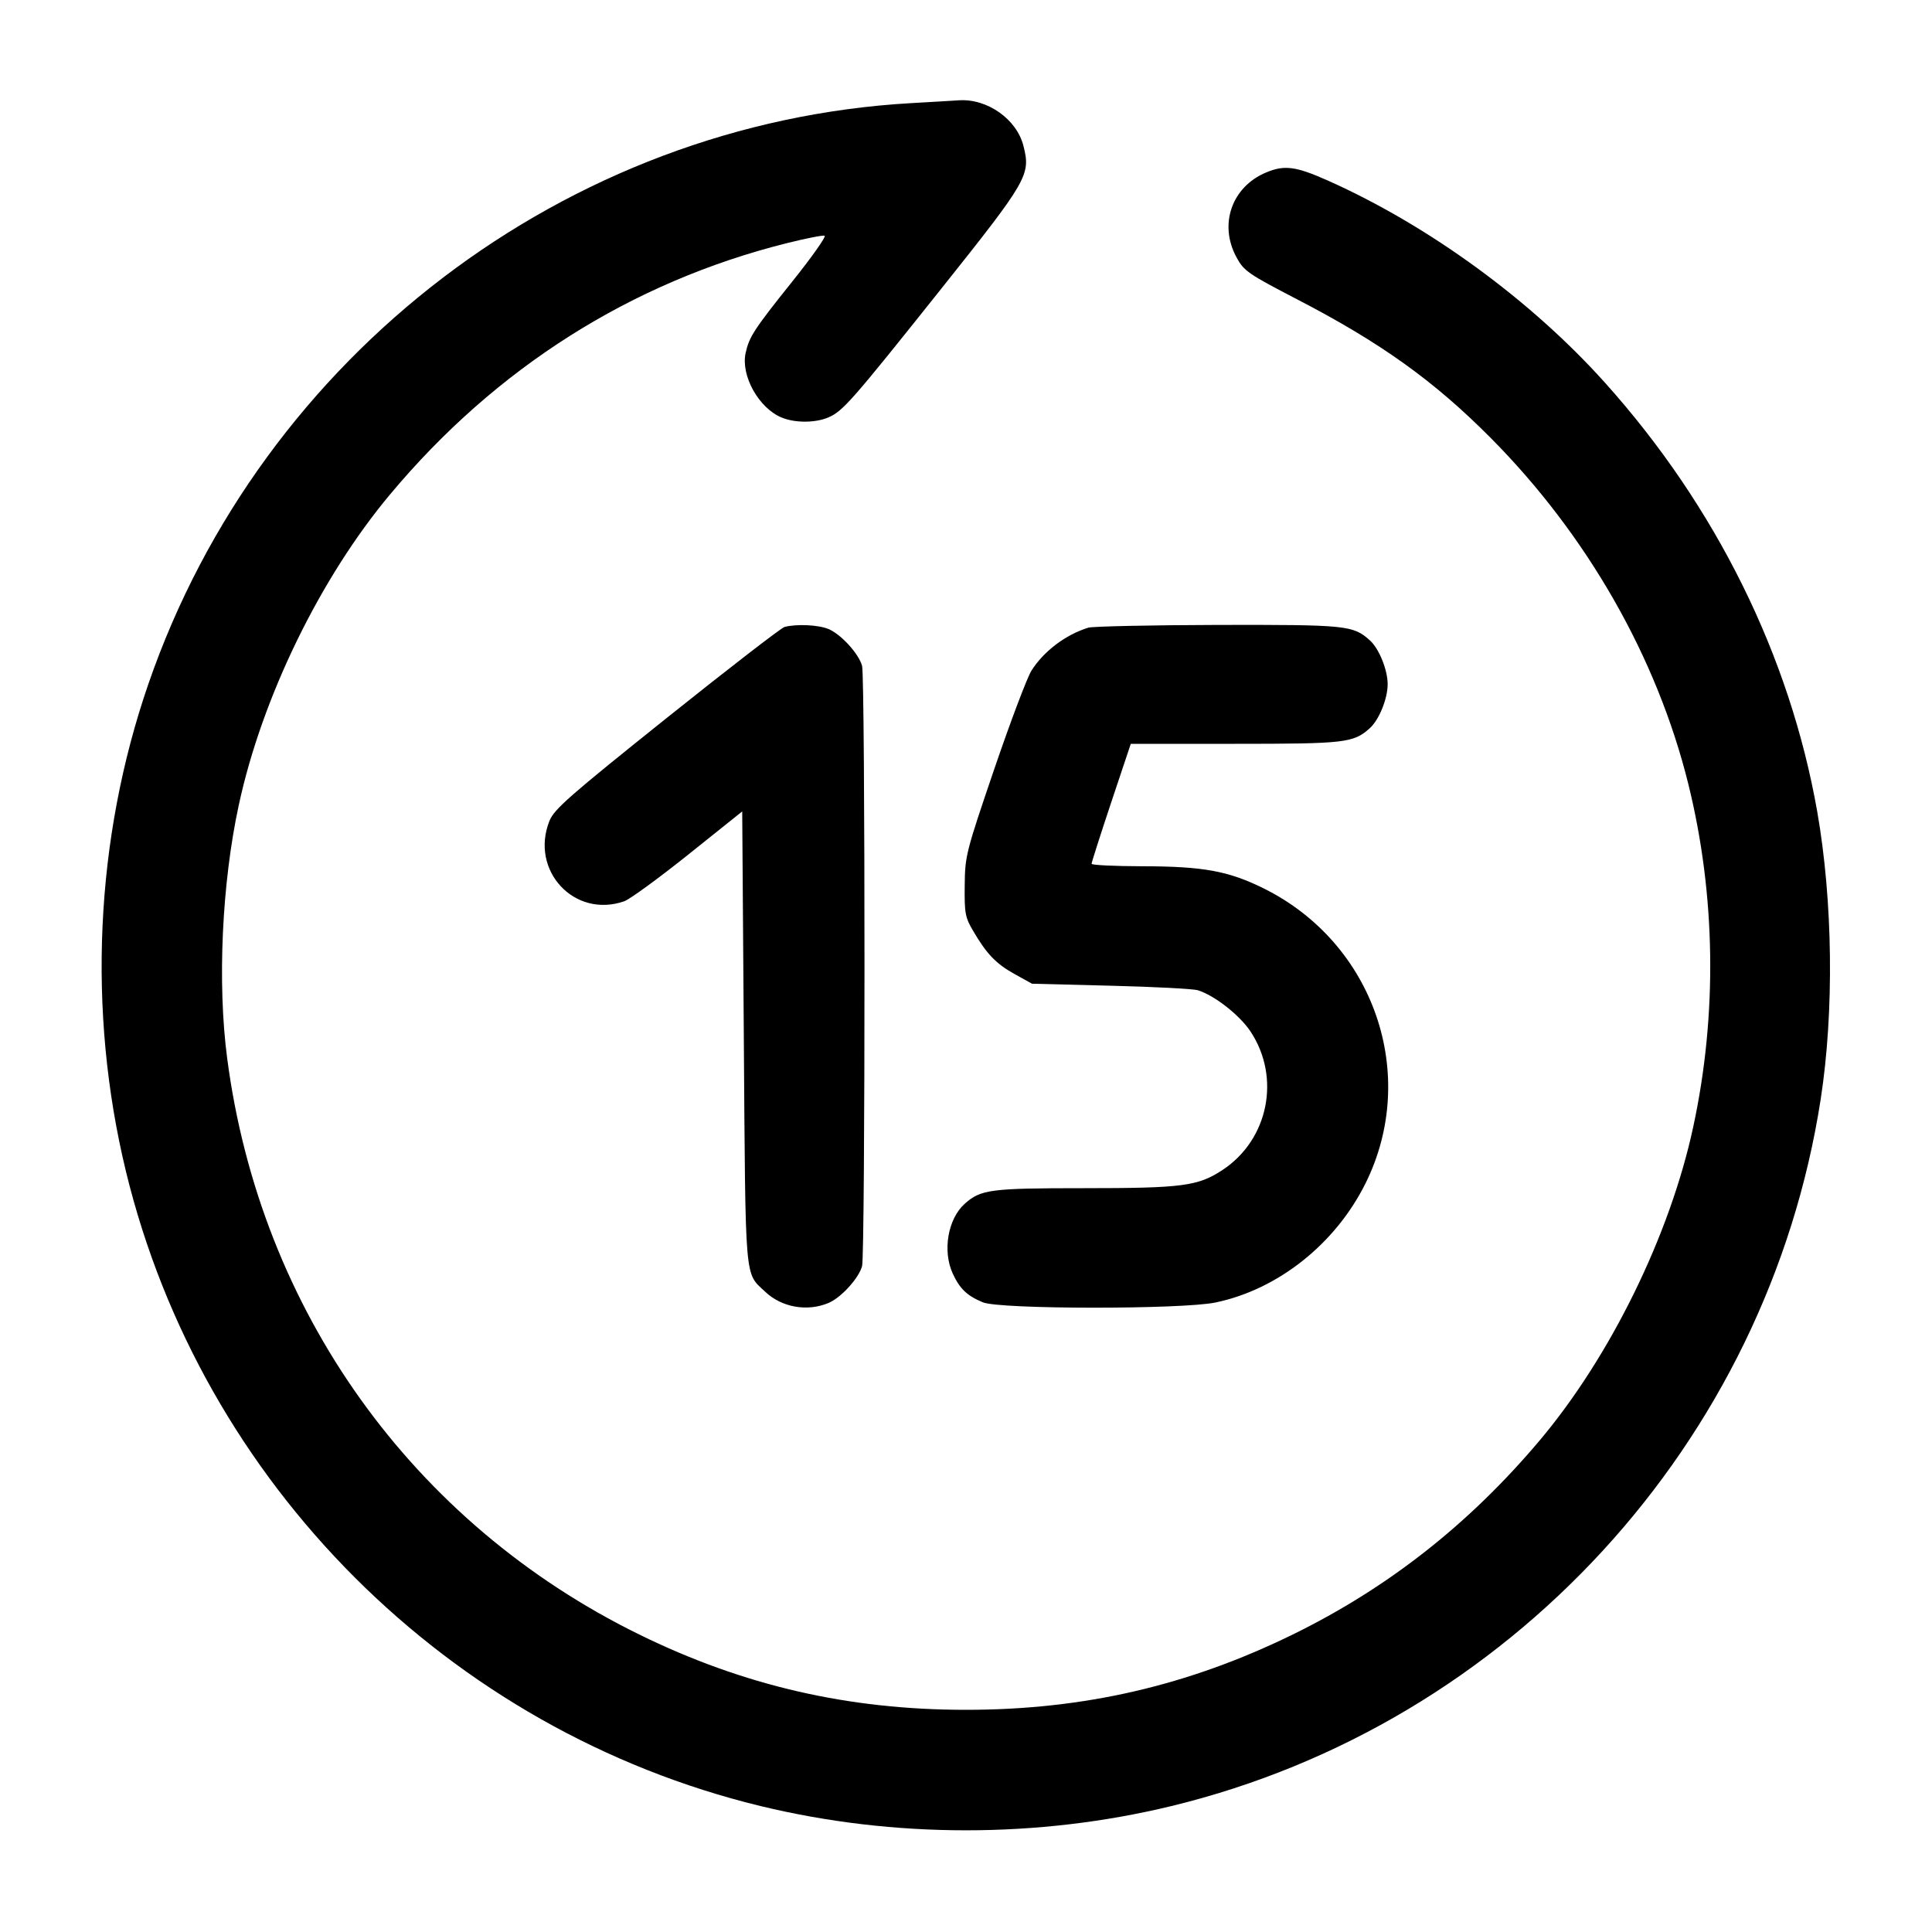 <svg width="24" height="24" viewBox="0 0 24 24" fill="none" xmlns="http://www.w3.org/2000/svg"><path d="M11.320 1.281 C 7.041 1.525,3.252 4.409,1.843 8.497 C 1.180 10.418,1.082 12.560,1.564 14.550 C 2.505 18.428,5.572 21.495,9.450 22.436 C 11.106 22.837,12.894 22.837,14.550 22.436 C 18.745 21.419,21.956 17.924,22.617 13.657 C 22.786 12.565,22.769 11.194,22.574 10.080 C 22.233 8.146,21.317 6.293,19.943 4.760 C 19.021 3.731,17.750 2.803,16.495 2.243 C 16.098 2.066,15.956 2.047,15.729 2.142 C 15.300 2.321,15.137 2.790,15.362 3.200 C 15.454 3.368,15.506 3.403,16.120 3.722 C 17.150 4.256,17.814 4.731,18.518 5.440 C 19.715 6.645,20.583 8.165,20.973 9.740 C 21.314 11.119,21.335 12.602,21.034 13.998 C 20.745 15.343,20.003 16.855,19.121 17.900 C 18.247 18.935,17.240 19.726,16.060 20.304 C 14.761 20.940,13.462 21.240,12.000 21.240 C 10.538 21.240,9.236 20.940,7.940 20.304 C 5.123 18.921,3.232 16.278,2.822 13.146 C 2.699 12.214,2.756 10.974,2.966 10.002 C 3.253 8.667,3.978 7.178,4.847 6.140 C 6.161 4.569,7.843 3.504,9.773 3.021 C 10.008 2.962,10.220 2.920,10.244 2.928 C 10.267 2.936,10.085 3.194,9.839 3.501 C 9.366 4.092,9.306 4.185,9.262 4.387 C 9.202 4.667,9.425 5.068,9.708 5.186 C 9.875 5.256,10.128 5.255,10.291 5.185 C 10.471 5.107,10.581 4.982,11.690 3.590 C 12.769 2.236,12.805 2.173,12.714 1.814 C 12.631 1.481,12.265 1.223,11.912 1.246 C 11.862 1.250,11.595 1.265,11.320 1.281 M9.746 7.788 C 9.705 7.799,9.047 8.307,8.282 8.919 C 7.076 9.884,6.884 10.052,6.826 10.196 C 6.579 10.813,7.135 11.412,7.754 11.196 C 7.823 11.172,8.181 10.911,8.550 10.616 L 9.220 10.080 9.240 12.890 C 9.262 15.977,9.247 15.802,9.506 16.047 C 9.711 16.241,10.027 16.297,10.292 16.186 C 10.447 16.121,10.667 15.881,10.709 15.729 C 10.749 15.587,10.749 8.413,10.709 8.271 C 10.667 8.119,10.447 7.879,10.292 7.814 C 10.167 7.762,9.898 7.749,9.746 7.788 M13.520 7.797 C 13.239 7.883,12.966 8.089,12.813 8.331 C 12.759 8.417,12.551 8.968,12.351 9.554 C 11.998 10.590,11.988 10.631,11.984 11.000 C 11.980 11.346,11.990 11.397,12.090 11.566 C 12.258 11.853,12.374 11.973,12.607 12.102 L 12.820 12.220 13.800 12.245 C 14.339 12.258,14.825 12.284,14.880 12.301 C 15.088 12.366,15.398 12.609,15.534 12.813 C 15.913 13.385,15.758 14.156,15.188 14.533 C 14.882 14.735,14.691 14.760,13.457 14.760 C 12.304 14.760,12.184 14.776,11.986 14.952 C 11.775 15.139,11.706 15.538,11.835 15.820 C 11.923 16.010,12.012 16.096,12.210 16.178 C 12.419 16.266,14.684 16.267,15.100 16.180 C 15.877 16.018,16.590 15.451,16.963 14.700 C 17.632 13.351,17.069 11.717,15.700 11.037 C 15.260 10.819,14.947 10.762,14.190 10.761 C 13.843 10.760,13.560 10.747,13.560 10.730 C 13.560 10.714,13.669 10.372,13.803 9.970 L 14.047 9.240 15.345 9.240 C 16.710 9.240,16.812 9.228,17.014 9.048 C 17.130 8.946,17.238 8.680,17.238 8.500 C 17.238 8.320,17.130 8.054,17.014 7.952 C 16.807 7.768,16.728 7.760,15.131 7.763 C 14.300 7.765,13.575 7.781,13.520 7.797 " stroke="none" fill-rule="evenodd" fill="black"></path></svg>